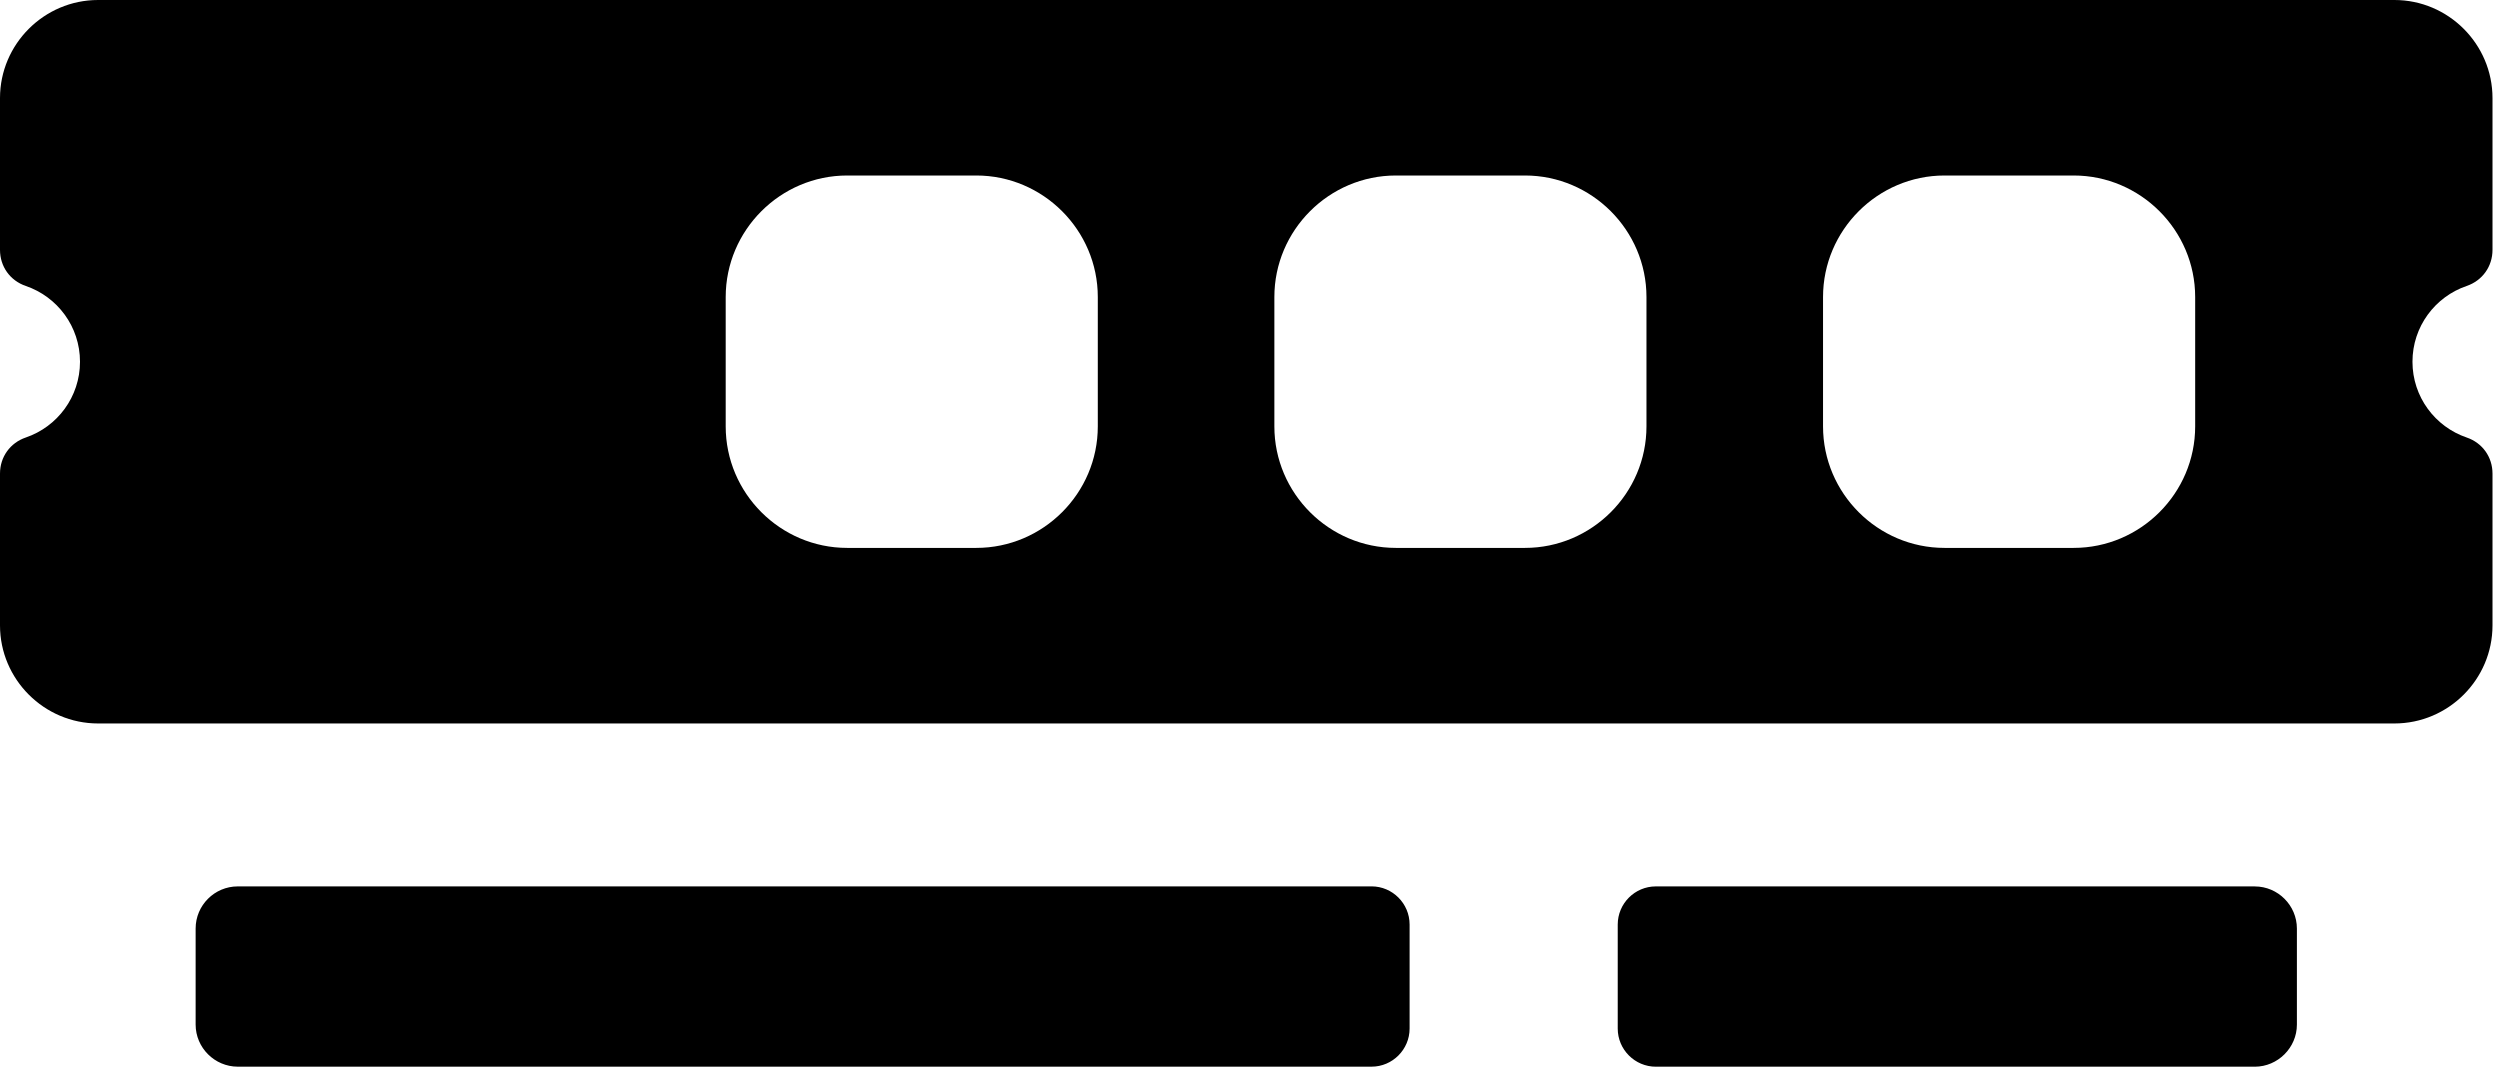<!-- Generated by IcoMoon.io -->
<svg version="1.1" xmlns="http://www.w3.org/2000/svg" width="75" height="32" viewBox="0 0 75 32">
<title>sficon-ram</title>
<path d="M2.942 0c-1.618 0-2.942 1.324-2.942 2.942v4.554c0 0.498 0.302 0.922 0.774 1.083 0.945 0.322 1.626 1.217 1.626 2.273s-0.681 1.951-1.626 2.273c-0.471 0.161-0.774 0.584-0.774 1.083v4.554c0 1.618 1.324 2.942 2.942 2.942h68.891c1.619 0 2.942-1.324 2.942-2.942v-4.554c0-0.498-0.302-0.922-0.775-1.083-0.945-0.322-1.626-1.217-1.626-2.273s0.681-1.951 1.626-2.273c0.471-0.161 0.775-0.584 0.775-1.083v-4.554c0-1.618-1.324-2.942-2.942-2.942h-68.891zM7.132 26.592c-0.695 0-1.263 0.568-1.263 1.263v2.883c0 0.695 0.573 1.262 1.263 1.262h34.014c0.629 0 1.142-0.515 1.142-1.143v-3.122c0-0.629-0.513-1.144-1.142-1.144h-34.014zM49.675 26.592c-0.63 0-1.143 0.514-1.143 1.144v3.122c0 0.629 0.515 1.143 1.143 1.143h17.969c0.691 0 1.263-0.572 1.263-1.262v-2.883c0-0.691-0.567-1.263-1.263-1.263h-17.969zM58.336 5.265h3.873c2.005 0 3.646 1.641 3.646 3.646v3.881c0 2.005-1.641 3.645-3.646 3.645h-3.873c-2.005 0-3.645-1.64-3.645-3.645v-3.881c0-2.005 1.64-3.646 3.645-3.646zM41.876 5.265h3.873c2.005 0 3.645 1.641 3.645 3.646v3.881c0 2.005-1.64 3.645-3.645 3.645h-3.873c-2.005 0-3.645-1.64-3.645-3.645v-3.881c0-2.005 1.64-3.646 3.645-3.646zM25.416 5.265h3.872c2.005 0 3.646 1.641 3.646 3.646v3.881c0 2.005-1.64 3.645-3.646 3.645h-3.872c-2.005 0-3.645-1.64-3.645-3.645v-3.881c0-2.005 1.64-3.646 3.645-3.646z"></path>
</svg>
